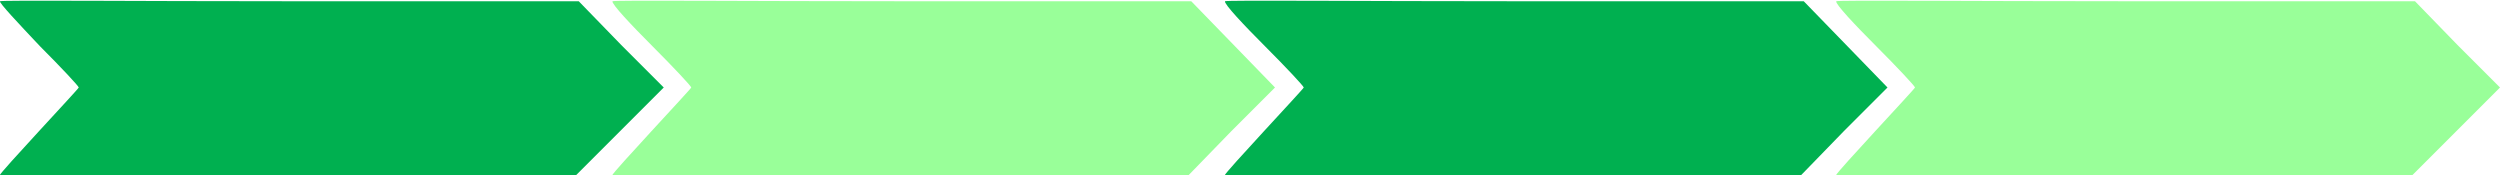 <?xml version="1.0" encoding="utf-8"?>
<!-- Generator: Adobe Illustrator 18.1.1, SVG Export Plug-In . SVG Version: 6.00 Build 0)  -->
<svg version="1.1" id="Calque_1" xmlns="http://www.w3.org/2000/svg" xmlns:xlink="http://www.w3.org/1999/xlink" x="0px" y="0px"
	 viewBox="0 -10 200 14" enable-background="new 0 -10 200 14" xml:space="preserve">
<g id="layer4">
	<path fill="#00B050" d="M0,4c-0.1-0.1,6.3-6.9,6.3-7c0-0.1-1.4-1.6-3.1-3.3C1.5-8.1-0.1-9.8,0-9.9c0.1-0.1,10.7,0,23.4,0h22.9
		l3.4,3.5L53.1-3l-3.5,3.5L46.1,4H23.1C10.5,4,0.1,4.1,0,4z"/>
</g>
<path fill="#99FF99" d="M49,4c-0.1-0.1,6.3-6.9,6.3-7c0-0.1-1.4-1.6-3.1-3.3c-1.7-1.7-3.3-3.4-3.2-3.6c0.1-0.1,10.7,0,23.4,0h22.9
	l3.4,3.5L102-3l-3.5,3.5L95.1,4H72.1C59.5,4,49.1,4.1,49,4z"/>
<path fill="#00B050" d="M98,4c-0.1-0.1,6.3-6.9,6.3-7c0-0.1-1.4-1.6-3.1-3.3c-1.7-1.7-3.3-3.4-3.2-3.6c0.1-0.1,10.7,0,23.4,0h22.9
	l3.4,3.5L151-3l-3.5,3.5L144.1,4h-22.9C108.5,4,98.1,4.1,98,4z"/>
<path fill="#99FF99" d="M146.9,4c-0.1-0.1,6.3-6.9,6.3-7c0-0.1-1.4-1.6-3.1-3.3c-1.7-1.7-3.3-3.4-3.2-3.6c0.1-0.1,10.7,0,23.4,0
	h22.9l3.4,3.5L200-3l-3.5,3.5L193,4h-22.9C157.5,4,147,4.1,146.9,4z"/>
<g id="layer6" display="none">
	<path display="inline" fill="#FEFFFE" d="M269.9,174.3v-6.7h100.4l99.1,0.4l-0.4,5.8l0.4,7.1h-99.1H269.9V174.3z M297.5,177.5
		c9.7,0,22.3,0,22.3,0l3.2-1.7l3.2-1.7l-3.1-1.6c-1.2-0.6-2.3-1.3-3.5-1.9c-7.3,0-14.5,0-21.7,0c-7.4,0-14.8,0-22.3,0
		c1,0.6,2,1.3,3,1.9l3,1.6l-2.8,1.6c-1.1,0.6-3,1.8-3.1,1.8 M370.6,175.5l3.1-1.7l-3.1-1.6l-3.1-1.7h-22.1h-22.1l3.1,1.6l3.1,1.7
		l-3.1,1.6l-3.1,1.7h22.1h22.1L370.6,175.5z M418.2,175.4l3.2-1.7l-3.1-1.6l-3-1.6h-22c-12.4,0-22,0.1-22,0.1c0,0.1,1.4,0.8,3,1.6
		l3,1.5l-3,1.7l-3.1,1.6h22h22L418.2,175.4z M465.9,175.6c1.7-0.9,3.1-1.6,3.1-1.7c0-0.1-1.4-0.9-3.1-1.8l-3.1-1.6l-22.1,0.1
		l-22.1,0.1l3,1.6l3,1.6l-3.1,1.6l-3.1,1.7h22.1h22.1L465.9,175.6z"/>
</g>
</svg>
